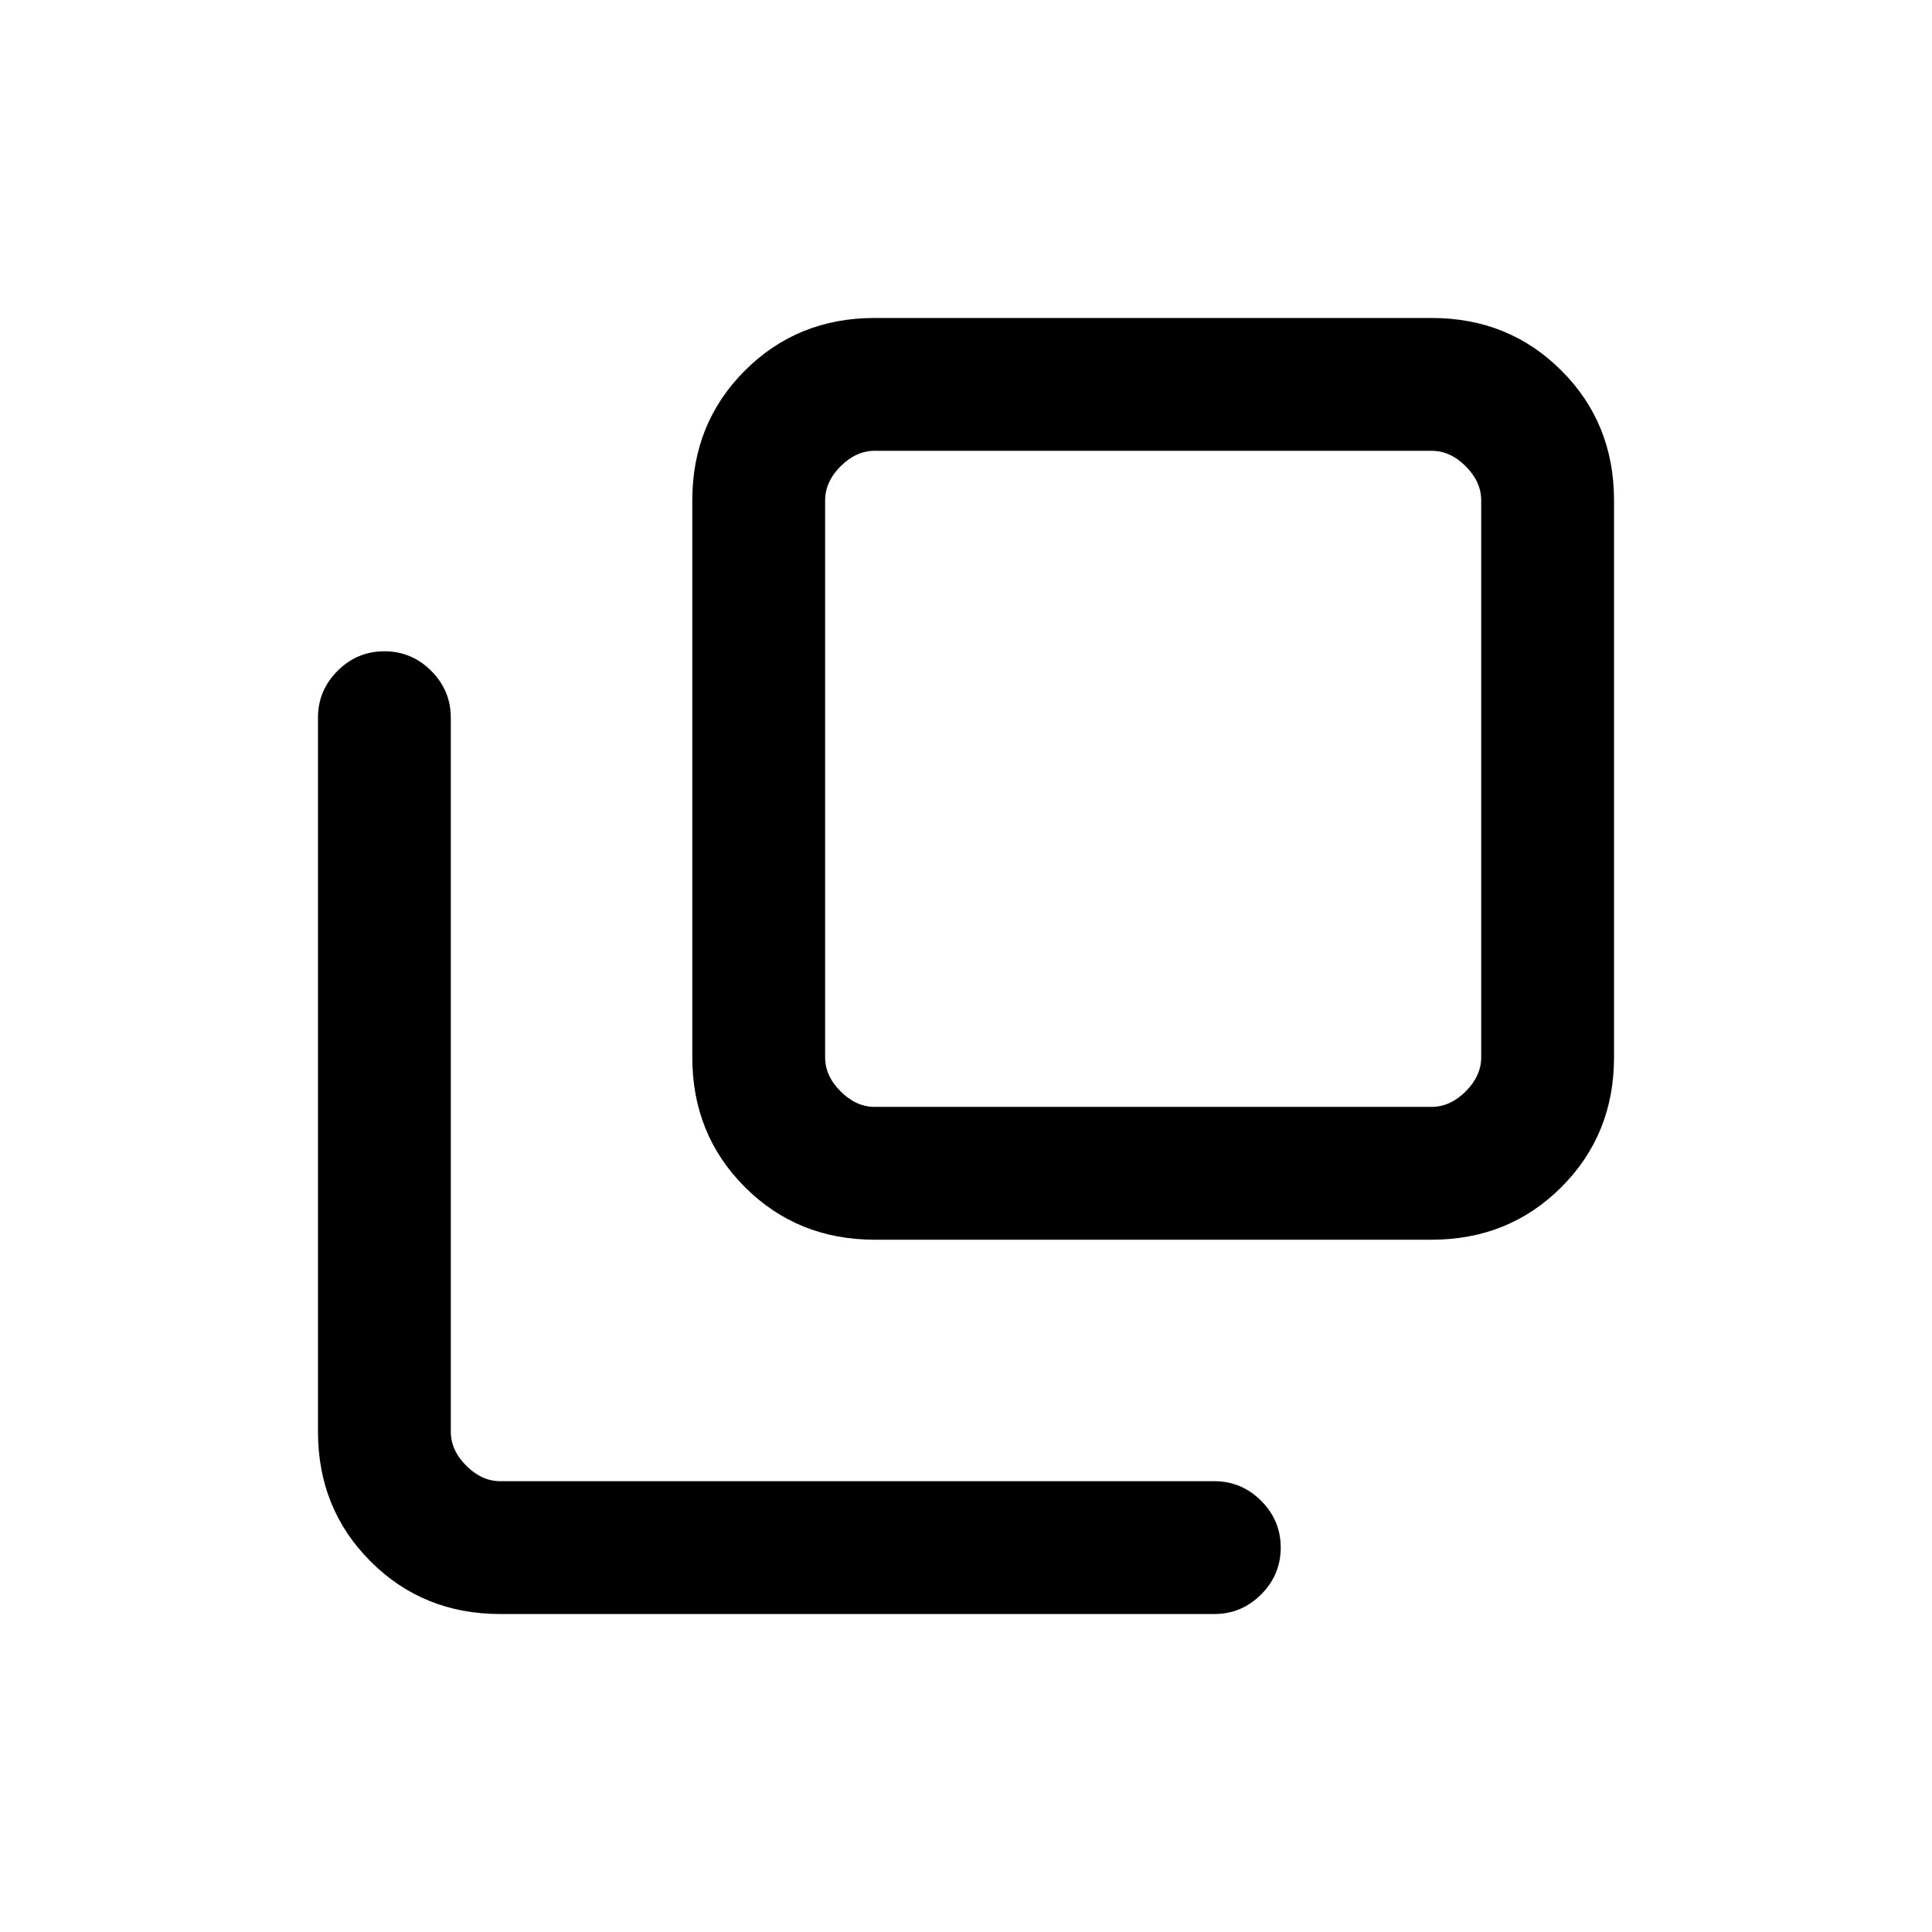 <svg xmlns="http://www.w3.org/2000/svg" height="24" viewBox="0 96 960 960" width="24"><path d="M434.615 712q-38.34 0-64.478-26.137Q344 659.725 344 621.385v-276.77q0-38.34 26.137-64.478Q396.275 254 434.615 254h276.77q38.34 0 64.478 26.137Q802 306.275 802 344.615v276.77q0 38.34-26.137 64.478Q749.725 712 711.385 712h-276.77Zm0-392q-9.23 0-16.923 7.692Q410 335.385 410 344.615v276.77q0 9.23 7.692 16.923Q425.385 646 434.615 646h276.77q9.23 0 16.923-7.692Q736 630.615 736 621.385v-276.77q0-9.23-7.692-16.923Q720.615 320 711.385 320h-276.77Zm-186 578q-38.34 0-64.478-26.137Q158 845.725 158 807.385v-354.77q0-13.538 9.731-23.269 9.73-9.731 23.269-9.731 13.538 0 23.269 9.731Q224 439.077 224 452.615v354.77q0 9.23 7.692 16.923Q239.385 832 248.615 832h354.77q13.538 0 23.269 9.731 9.731 9.731 9.731 23.269 0 13.539-9.731 23.269Q616.923 898 603.385 898h-354.77ZM410 320v326-326Z"/></svg>